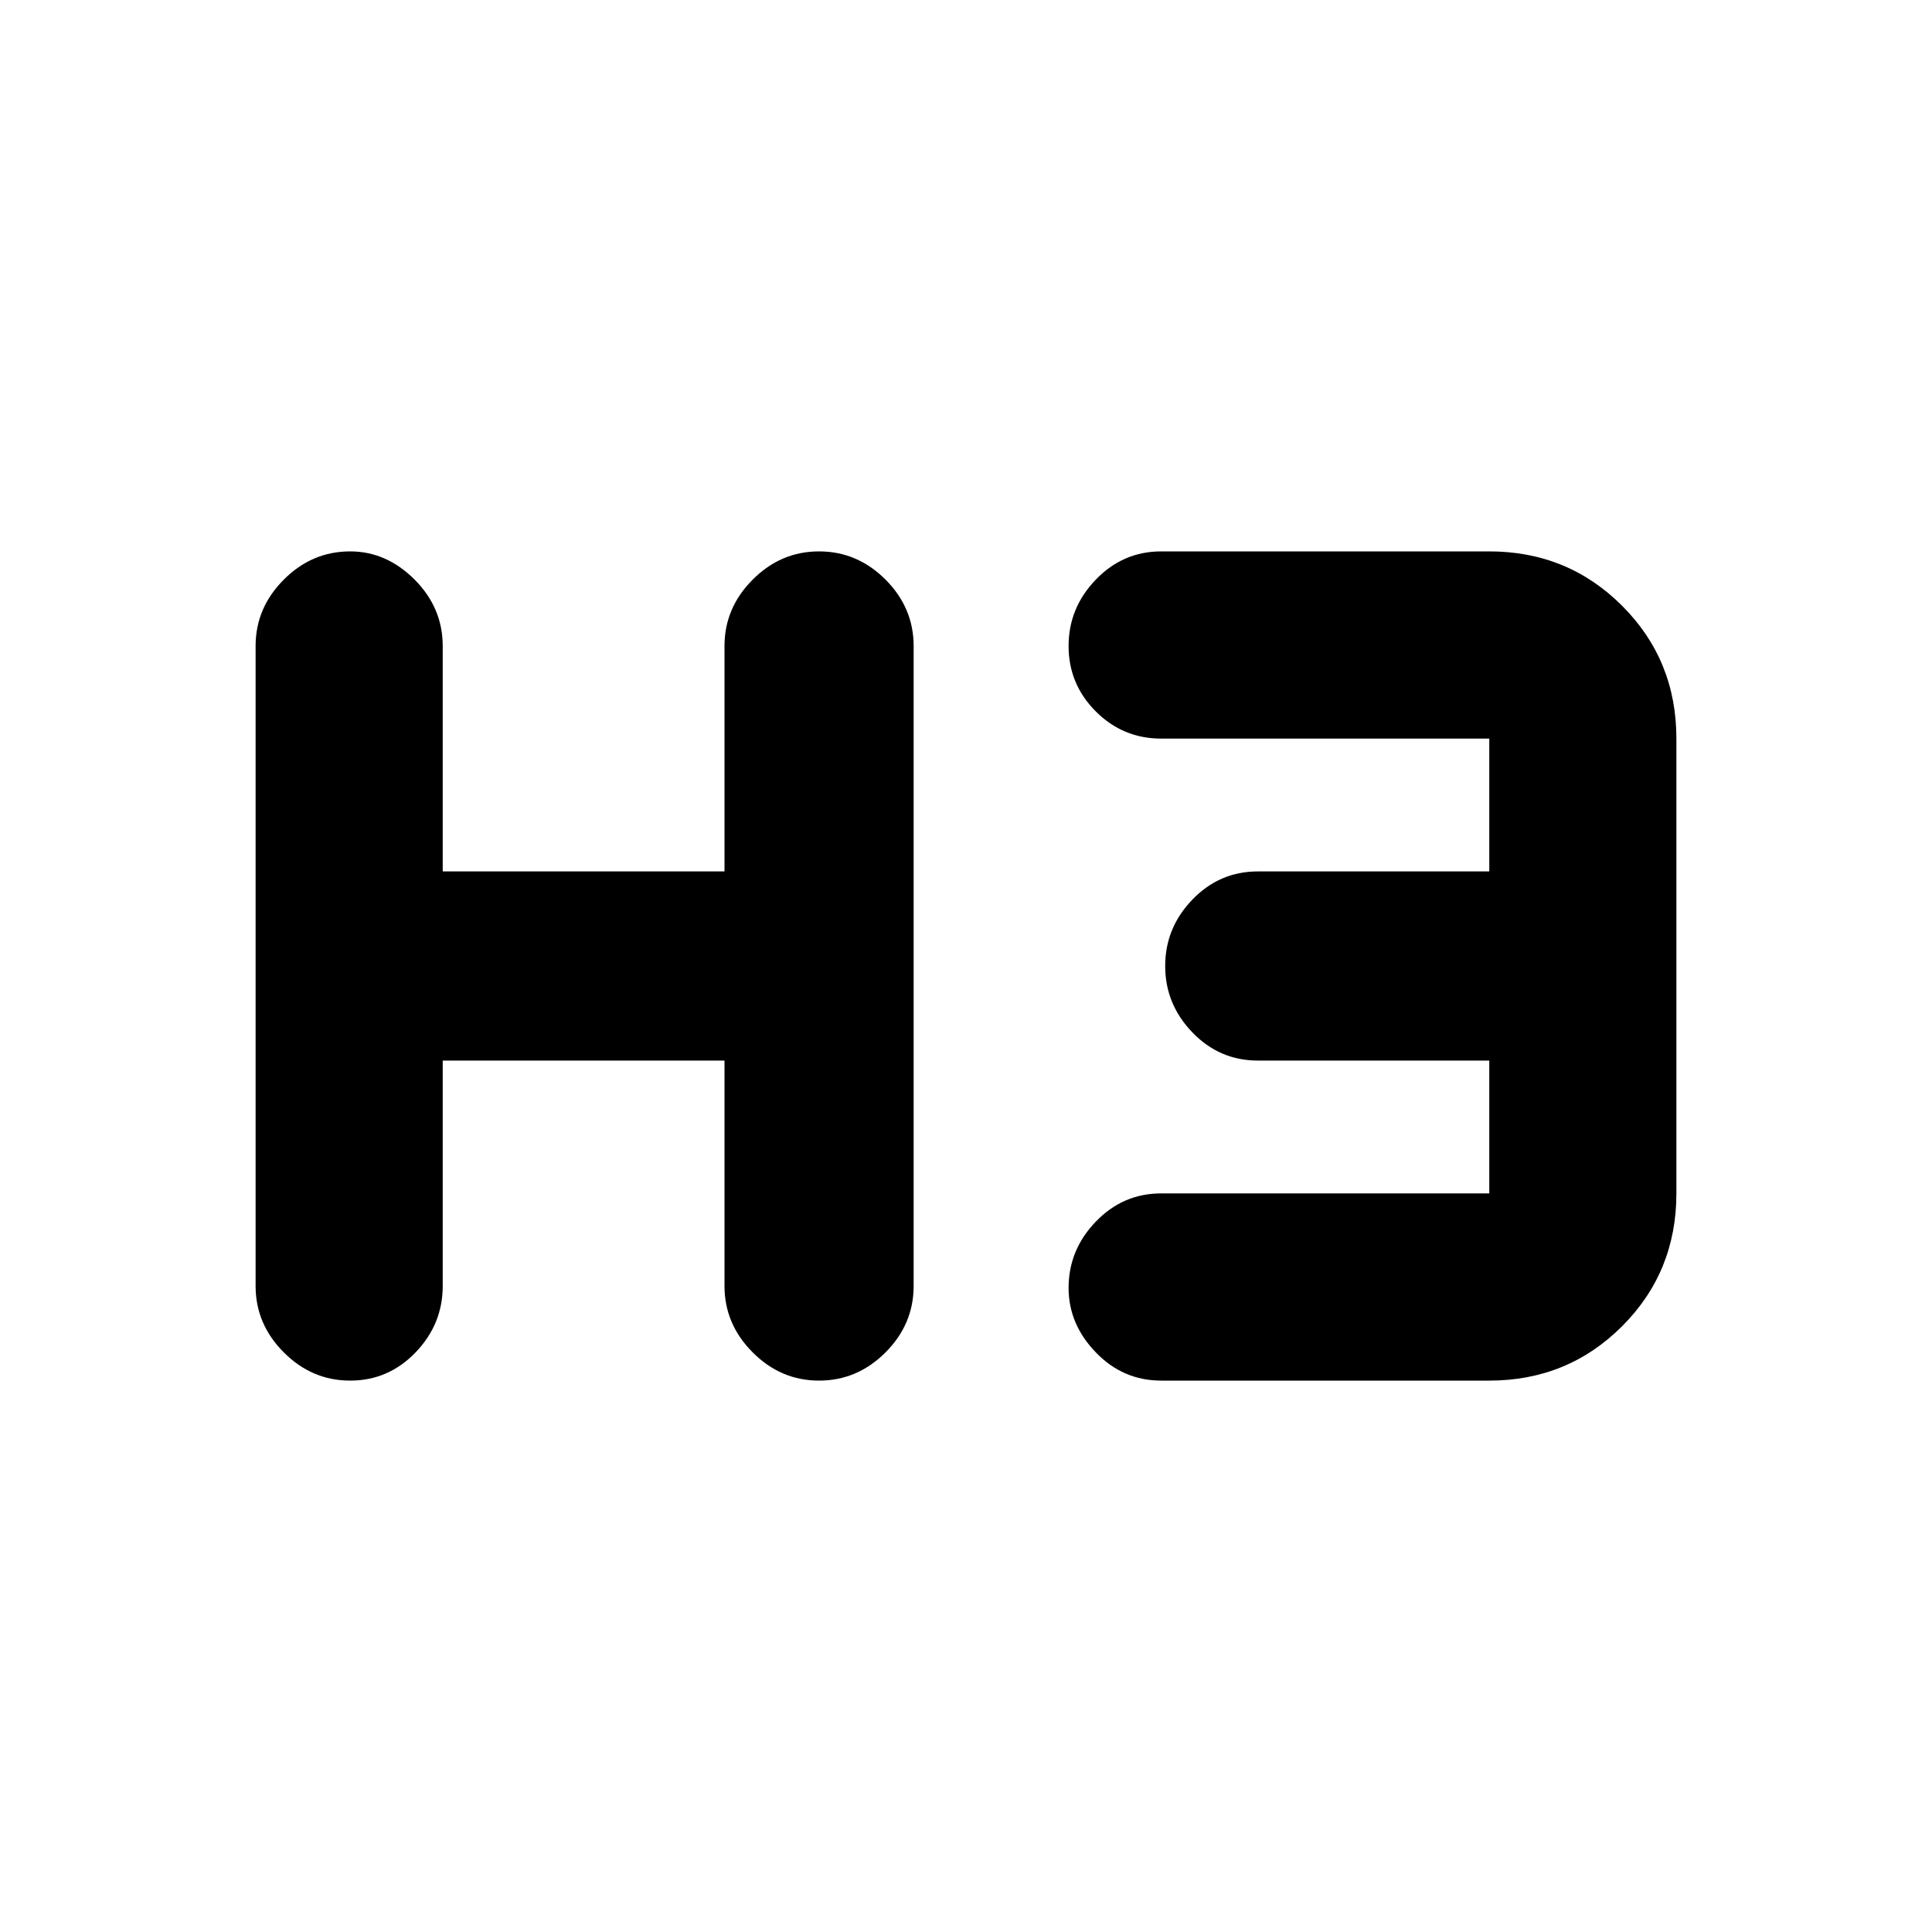 <svg xmlns="http://www.w3.org/2000/svg" height="20" width="20"><path d="M3.625 14.292q-.396 0-.687-.292-.292-.292-.292-.688V6.688q0-.396.292-.688.291-.292.687-.292.375 0 .667.292.291.292.291.688v2.333H7.5V6.688q0-.396.292-.688.291-.292.687-.292.396 0 .688.292.291.292.291.688v6.624q0 .396-.291.688-.292.292-.688.292-.396 0-.687-.292-.292-.292-.292-.688v-2.333H4.583v2.333q0 .396-.281.688-.281.292-.677.292Zm8.396 0q-.396 0-.677-.292-.282-.292-.282-.667 0-.395.282-.687.281-.292.677-.292h3.396v-1.375h-2.396q-.396 0-.677-.291-.282-.292-.282-.688 0-.396.282-.688.281-.291.677-.291h2.396V7.646h-3.396q-.396 0-.677-.281-.282-.282-.282-.677 0-.396.282-.688.281-.292.677-.292h3.396q.812 0 1.375.563.562.562.562 1.375v4.708q0 .813-.562 1.375-.563.563-1.375.563Z"/></svg>